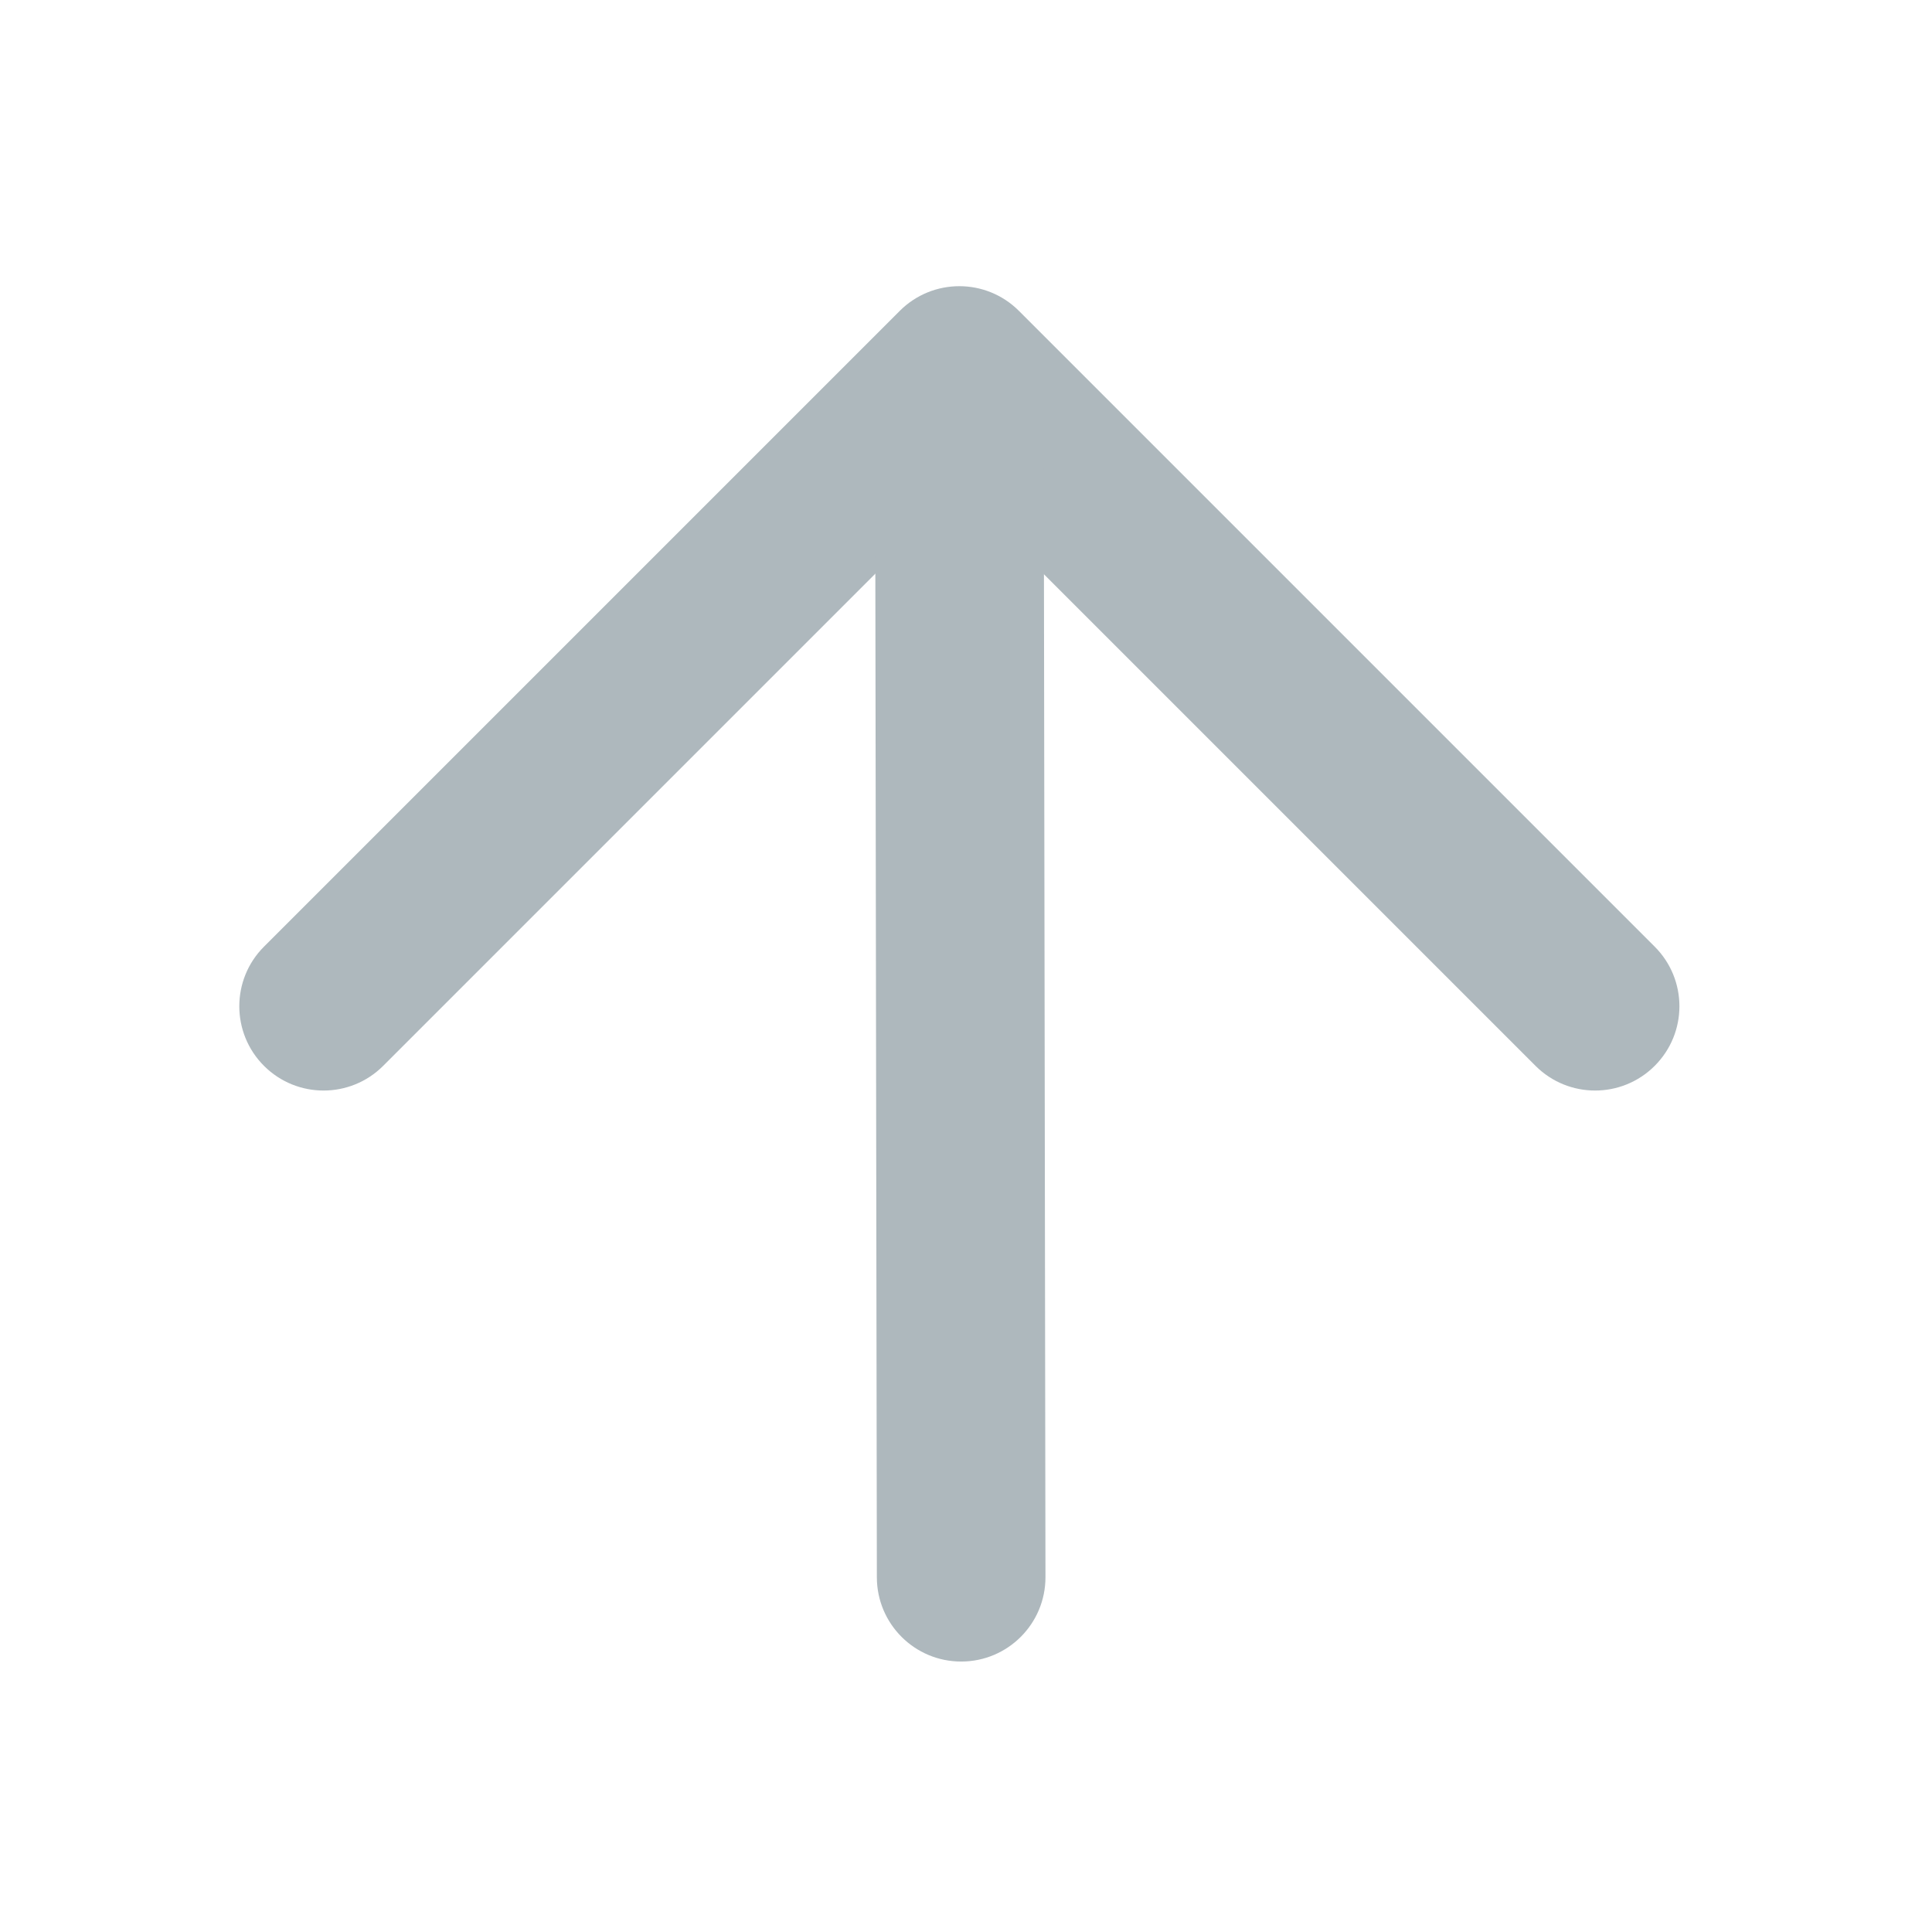 <?xml version="1.0" encoding="UTF-8"?>
<svg width="24px" height="24px" viewBox="0 0 24 24" version="1.1" xmlns="http://www.w3.org/2000/svg" xmlns:xlink="http://www.w3.org/1999/xlink">
    <!-- Generator: sketchtool 62 (101010) - https://sketch.com -->
    <title>75890EA9-AE38-4ED3-807E-BCADB3CBC1EA</title>
    <desc>Created with sketchtool.</desc>
    <g id="⚪️Element/Icons" stroke="none" stroke-width="1" fill="none" fill-rule="evenodd">
        <g id="Element/Icons" transform="translate(-1652, -1766)" fill="#AEB8BD">
            <g id="ic/24/24_direction_g" transform="translate(1652, 1766)">
                <g id="Group-Copy">
                    <g transform="translate(12, 12.5) scale(-1, -1) rotate(-45) translate(-12, -12.5) translate(5, 5.5)">
                        <path d="M2.521,11.596 L2.521,1.474 C2.521,0.895 2.052,0.427 1.474,0.427 C0.895,0.427 0.427,0.895 0.427,1.474 L0.427,12.643 C0.427,13.221 0.895,13.69 1.474,13.69 L12.643,13.69 C13.221,13.69 13.69,13.221 13.69,12.643 C13.69,12.064 13.221,11.596 12.643,11.596 L2.521,11.596 Z" id="Line-3"></path>
                        <path d="M2.564,13.033 L12.8,2.766 C13.208,2.356 13.207,1.693 12.797,1.285 C12.388,0.877 11.725,0.878 11.317,1.287 L1.081,11.554 C0.673,11.964 0.674,12.627 1.083,13.035 C1.493,13.443 2.156,13.442 2.564,13.033 Z" id="Line"></path>
                    </g>
                </g>
            </g>
        </g>
    </g>
</svg>